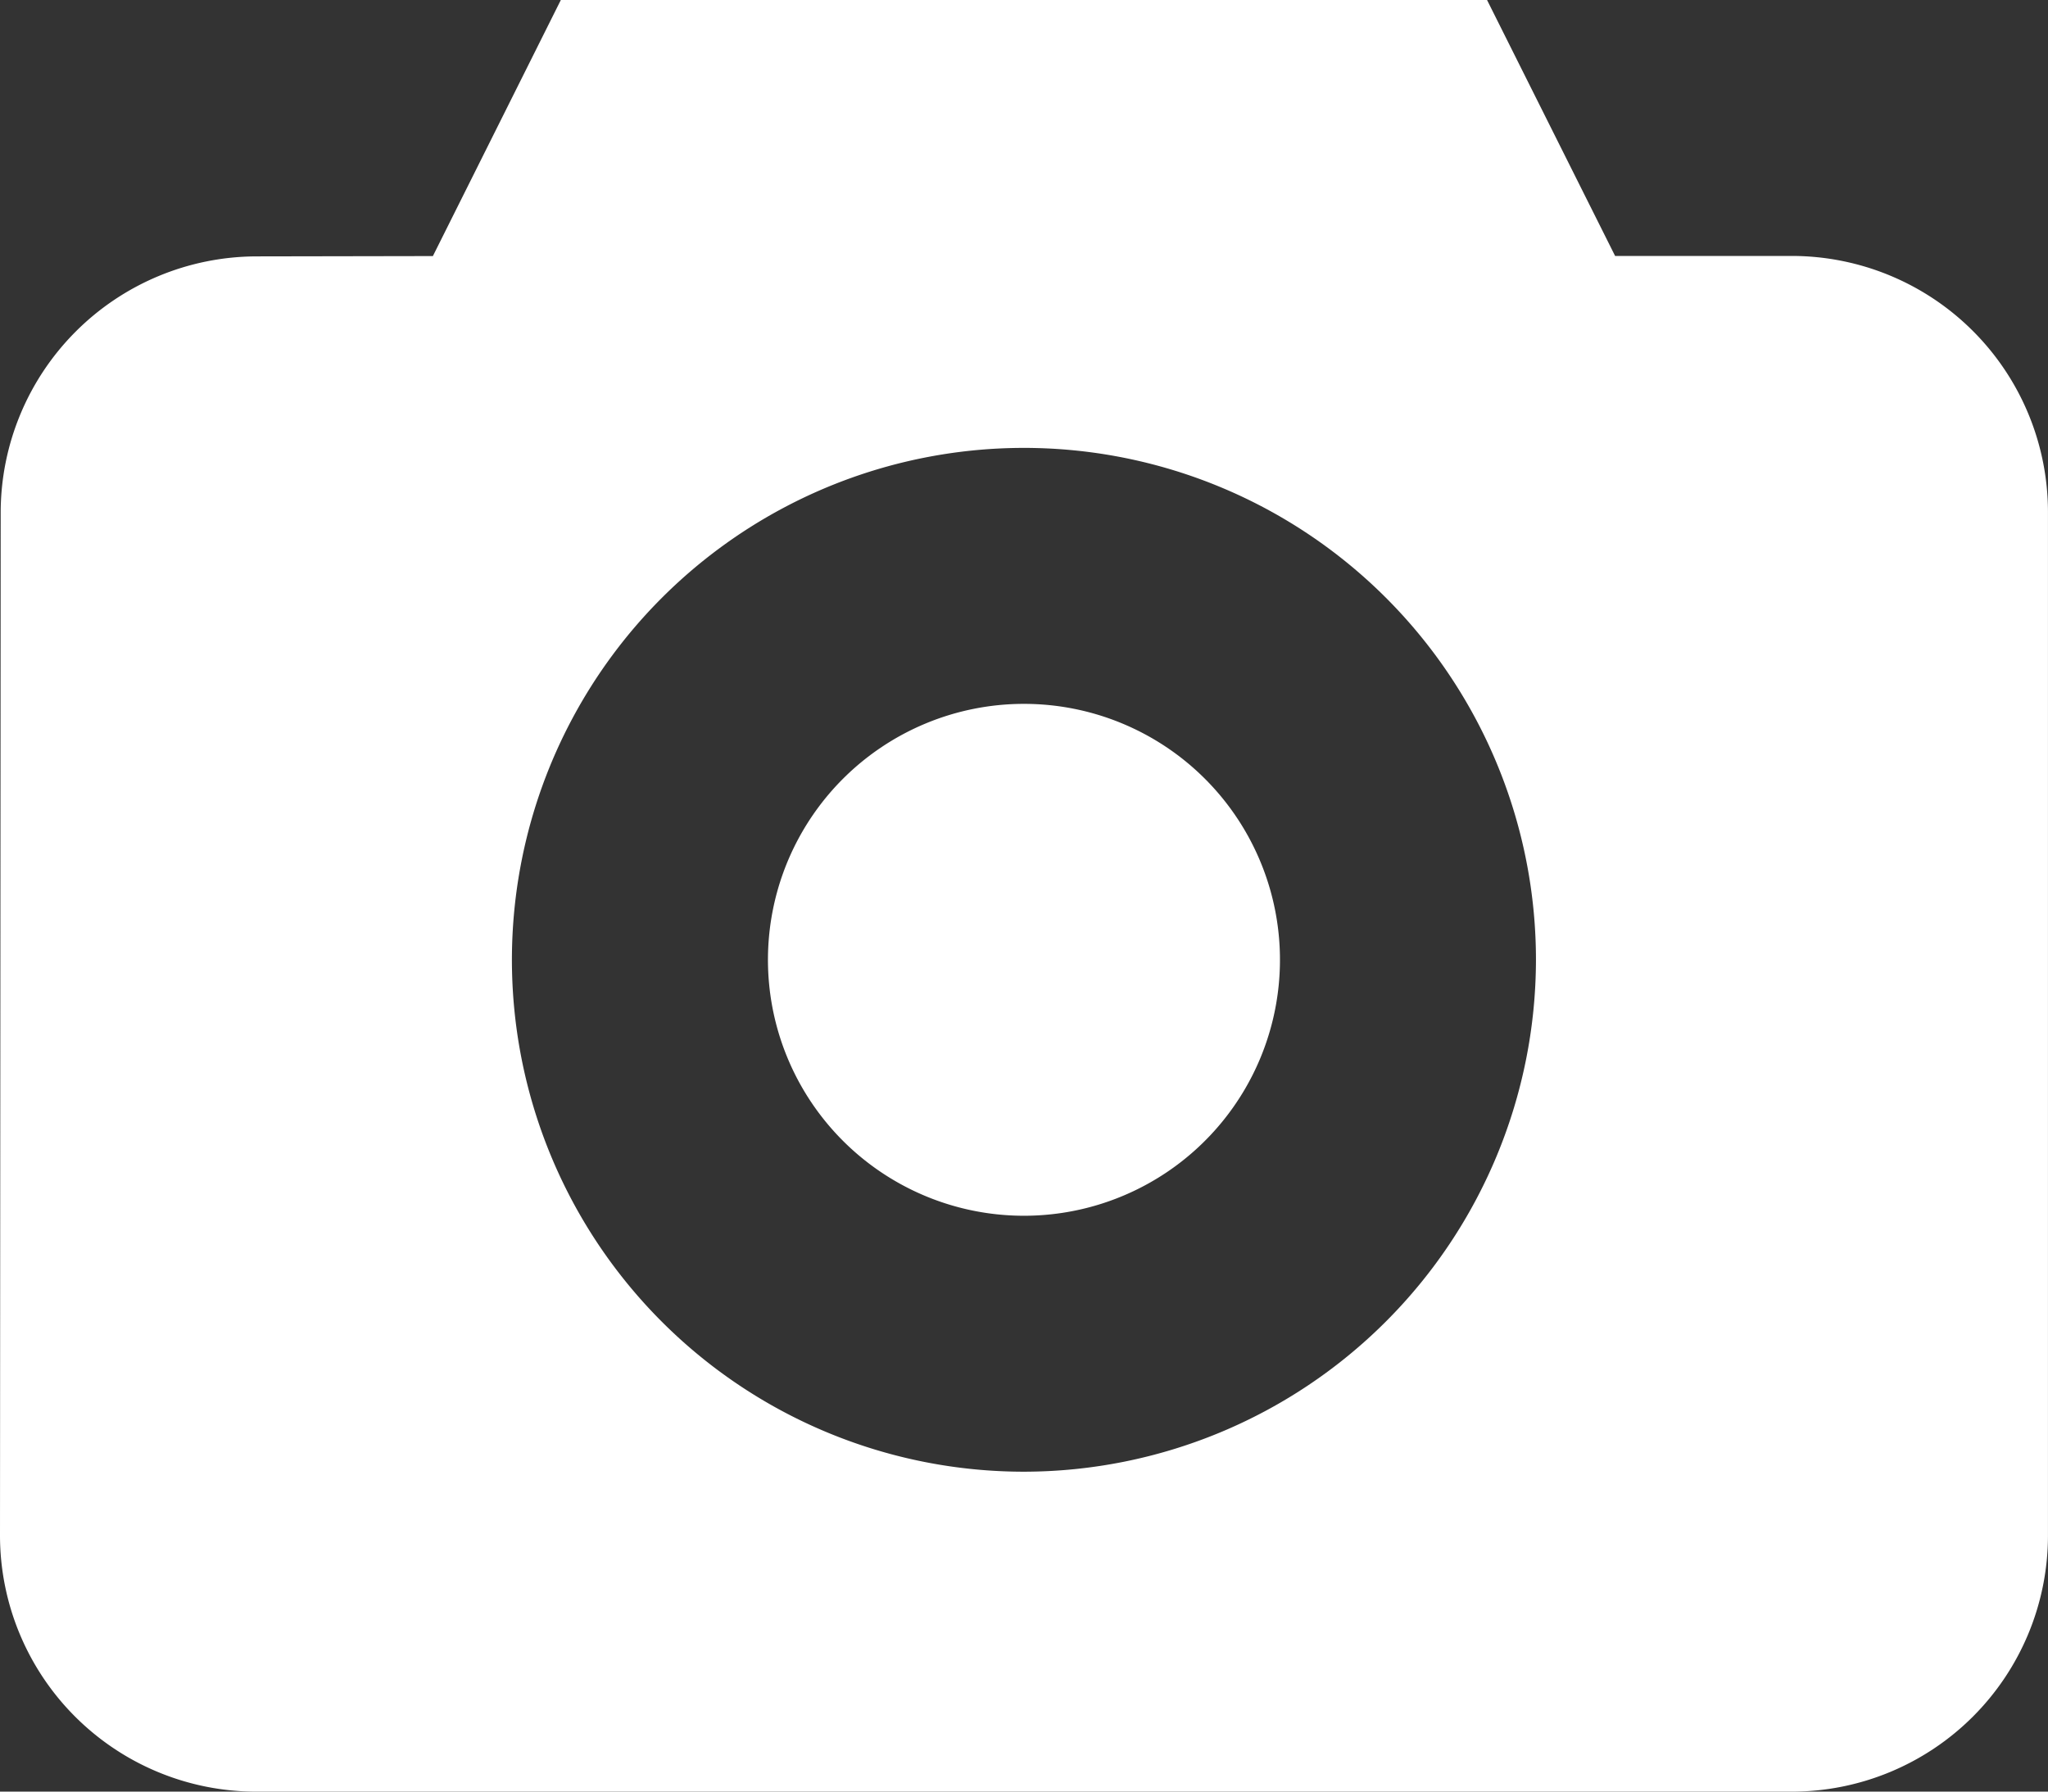 <svg xmlns="http://www.w3.org/2000/svg" width="261.874" height="229.146" viewBox="0 0 261.874 229.146">
  <rect x="0" y="0" width="261.874" height="229.146" fill="#333333" stroke="none"/>
  <g id="camera" transform="translate(0 -30.522)">
    <path id="Path_225" data-name="Path 225" d="M239.044,208.022a32.735,32.735,0,1,1-46.294,0,32.735,32.735,0,0,1,46.294,0" transform="translate(-84.965 -77.89)" fill="#fff"/>
    <path id="Path_226" data-name="Path 226" d="M229.138,63.257H206.521L190.145,30.522H71.712L55.352,63.273l-22.585.04A32.793,32.793,0,0,0,.088,96.033L0,226.925a32.774,32.774,0,0,0,32.735,32.743h196.4a32.768,32.768,0,0,0,32.735-32.735V95.992a32.768,32.768,0,0,0-32.735-32.735ZM130.932,218.749A65.471,65.471,0,1,1,196.4,153.279,65.545,65.545,0,0,1,130.932,218.749Z" transform="translate(0 0)" fill="#fff"/>
  </g>
</svg>

